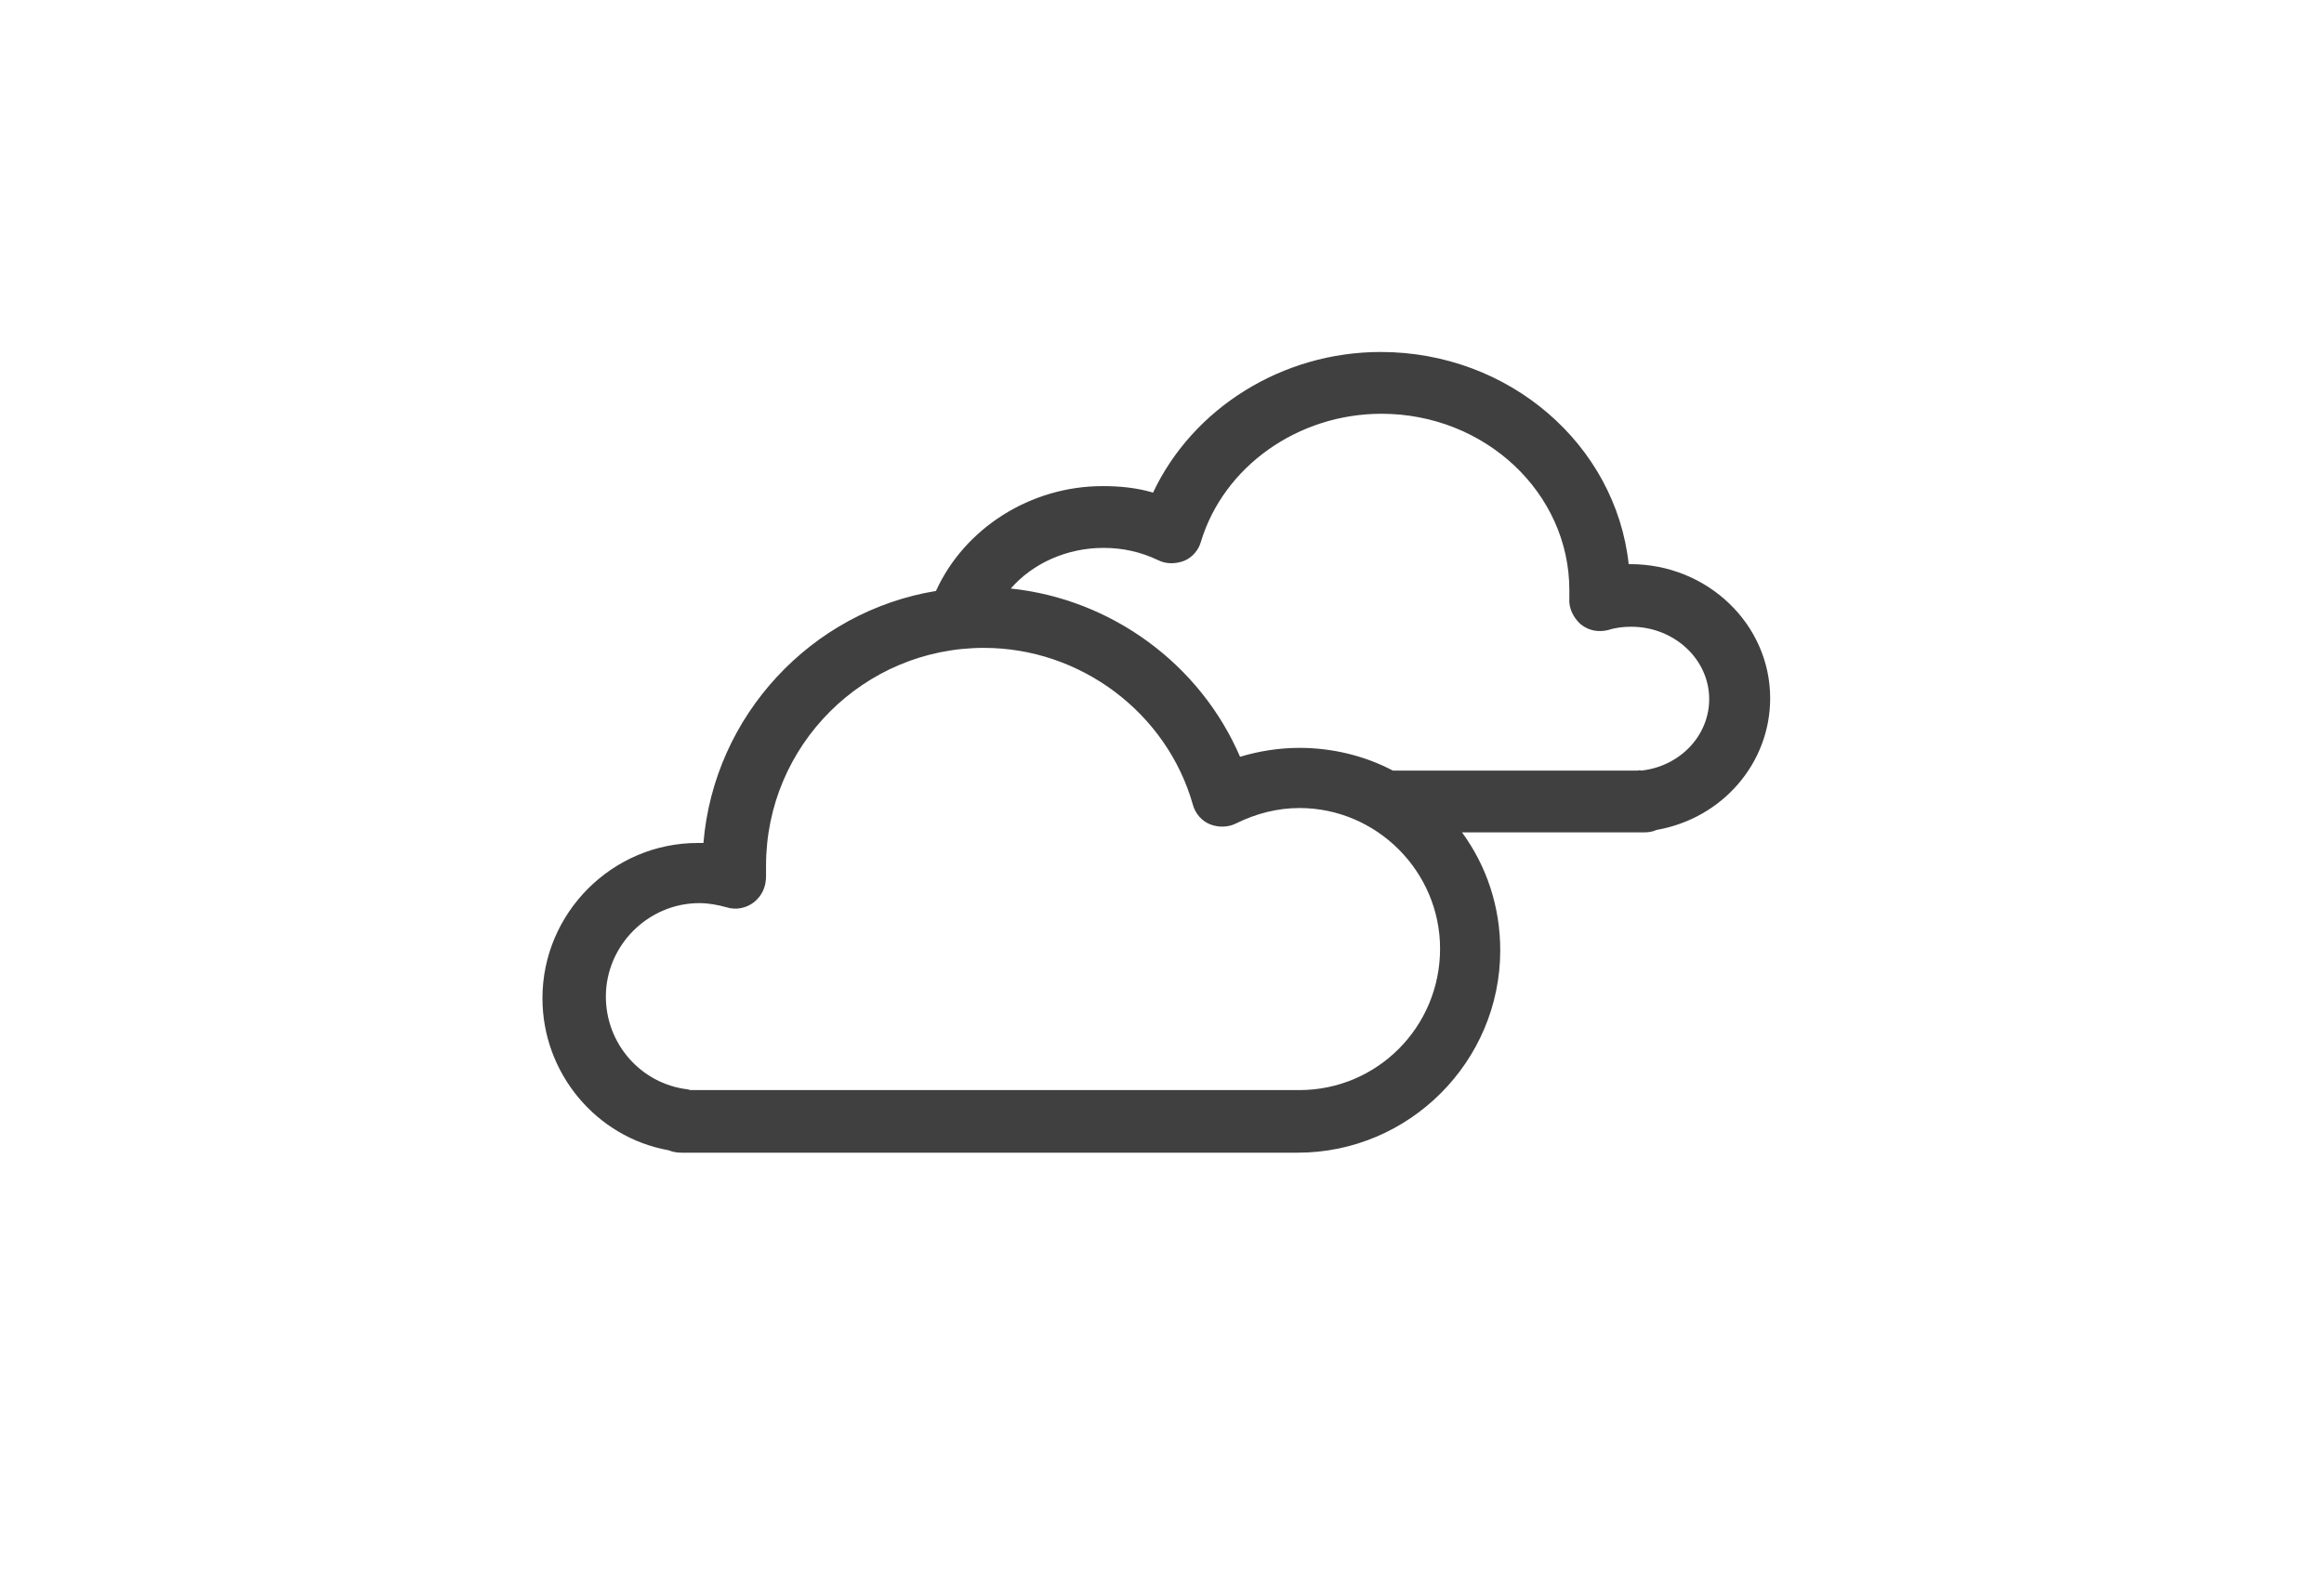 <?xml version="1.0" encoding="utf-8"?>
  <!-- Generator: Adobe Illustrator 19.0.0, SVG Export Plug-In . SVG Version: 6.00 Build 0)  -->
  <!--width="1400px" height="980px" viewBox="0 0 1400 980" -->
  <!--0 280 560 840 1130 width:260-->
  <!--130 346 560 765 height: 196-->
  <svg version="1.1" id="Layer_1" xmlns="http://www.w3.org/2000/svg" xmlns:xlink="http://www.w3.org/1999/xlink" x="0px" y="0px"
  	 width="140px" height="96px" viewBox="280 560 260 196" enable-background="new 0 0 700 490" xml:space="preserve">
     <path id="XMLID_82_" fill="#404041" d="M470.8,662.1c8.1-1.4,14-8.2,14-16.2c0-9.1-7.7-16.5-17.2-16.5c-0.1,0-0.1,0-0.2,0
       c-1.6-14.7-14.7-26.1-30.5-26.1c-12.1,0-23.1,6.9-28,17.3c-2-0.6-4.1-0.8-6.2-0.8c-8.9,0-17,5.2-20.5,12.9
       c-15.3,2.5-27.3,15.3-28.6,31c-0.2,0-0.5,0-0.7,0c-10.5,0-19.1,8.6-19.1,19.1c0,9.2,6.6,17.1,15.5,18.7c0.5,0.2,1,0.3,1.6,0.3
       h75.8c13.7,0,24.9-11.2,24.9-24.9c0-5.4-1.7-10.4-4.7-14.5h22.3C469.9,662.4,470.4,662.3,470.8,662.1z M426.9,694.1h-74.8
       c-0.2,0-0.4-0.1-0.5-0.1c-5.7-0.7-10-5.6-10-11.4c0-6.3,5.2-11.5,11.5-11.5c1.1,0,2.2,0.2,3.3,0.5c1.2,0.4,2.5,0.1,3.4-0.6
       c1-0.8,1.5-1.9,1.5-3.2c0-0.4,0-0.9,0-1.3c0-14.8,12-26.8,26.8-26.8c11.9,0,22.5,8,25.7,19.3c0.3,1.1,1.1,2,2.1,2.4
       c1,0.4,2.2,0.4,3.2-0.1c2.4-1.2,5.1-1.9,7.8-1.9c9.5,0,17.3,7.8,17.3,17.3C444.2,686.4,436.4,694.1,426.9,694.1z M468.4,654.8h-30
       c-3.4-1.8-7.4-2.8-11.5-2.8c-2.5,0-5,0.4-7.3,1.1c-4.9-11.4-15.8-19.4-28.2-20.7c2.7-3.1,6.9-5,11.4-5c2.4,0,4.6,0.5,6.7,1.5
       c1,0.5,2.1,0.5,3.2,0.1c1-0.4,1.8-1.3,2.1-2.4c2.8-9.2,11.9-15.7,22.2-15.7c12.7,0,23.1,9.7,23.1,21.7c0,0.3,0,0.7,0,1
       c-0.1,1.2,0.5,2.4,1.4,3.2c1,0.8,2.2,1,3.4,0.7c0.9-0.3,1.9-0.4,2.8-0.4c5.3,0,9.6,4,9.6,8.9c0,4.5-3.6,8.3-8.4,8.8
       C468.8,654.7,468.6,654.8,468.4,654.8z"/>
  </svg>
